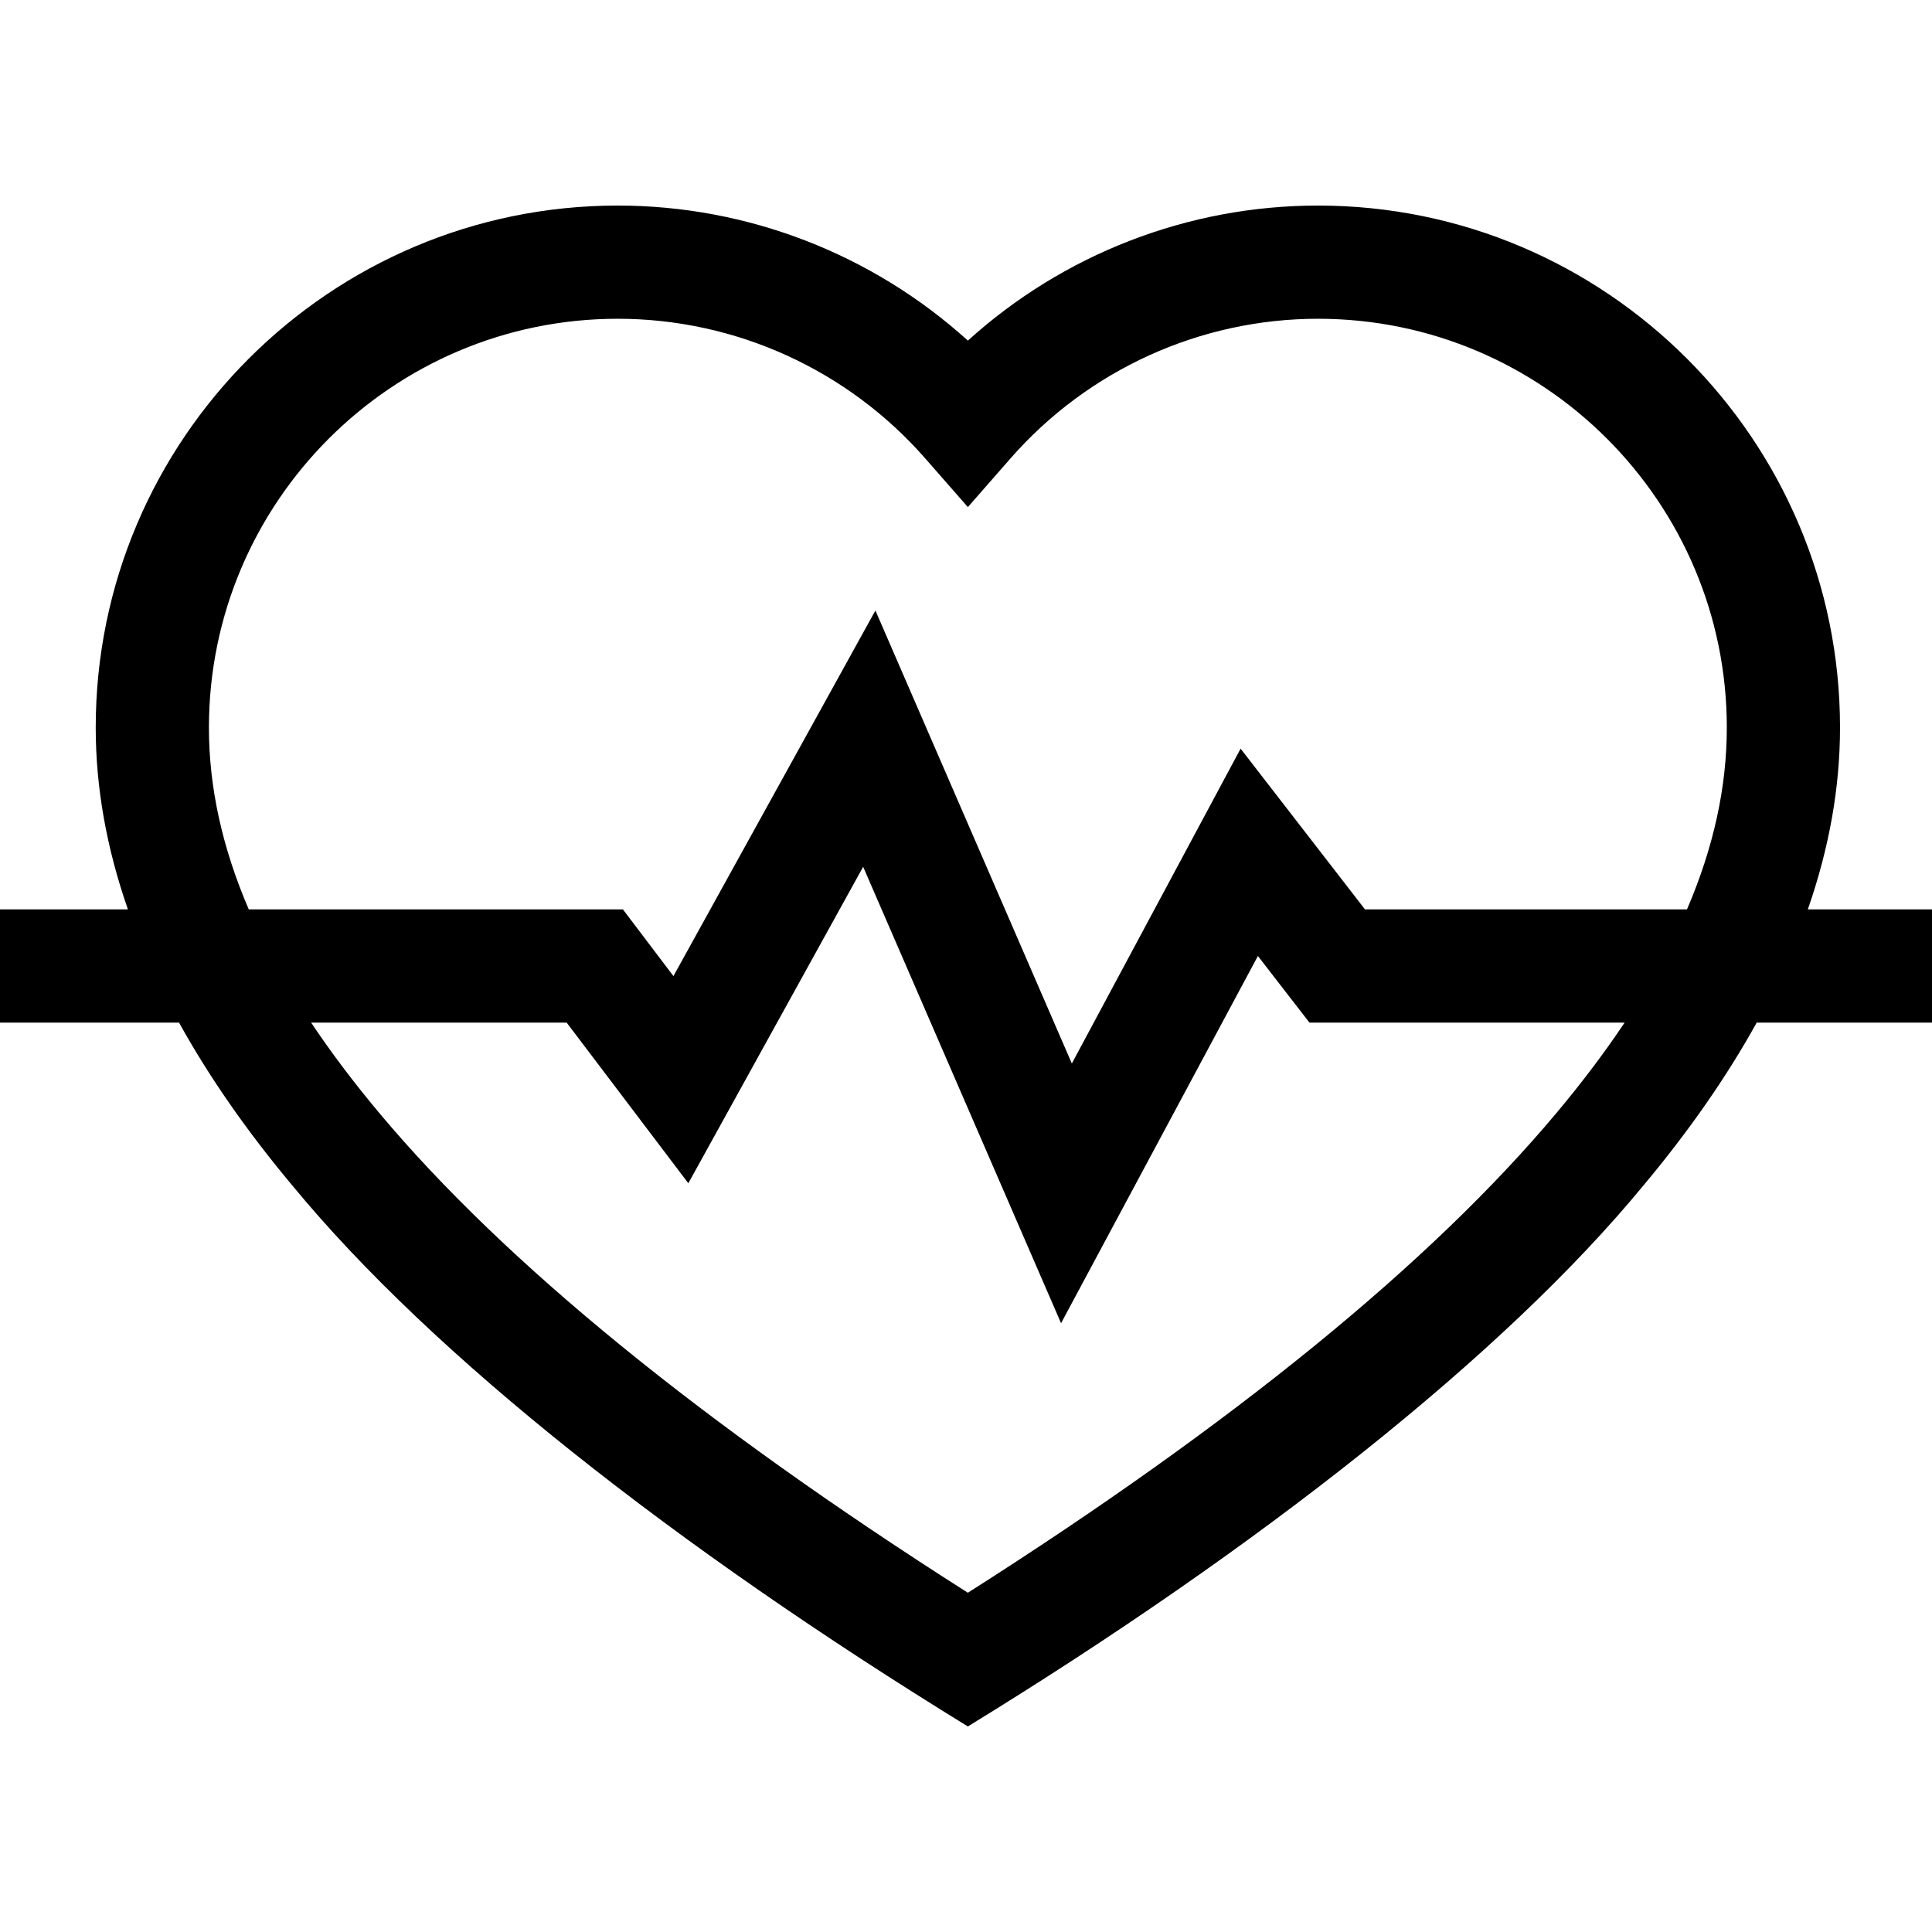<svg id="Capa_1" enable-background="new 0 0 512 512" height="512" viewBox="0 0 512 512" width="512" xmlns="http://www.w3.org/2000/svg"><path d="m512 241h-32.91c5.675-16.275 8.533-32.364 8.533-48.193 0-76.276-62.056-138.332-138.333-138.332-34.455 0-67.484 12.882-92.795 35.787-25.311-22.905-58.34-35.787-92.795-35.787-76.277 0-138.333 62.056-138.333 138.332 0 15.829 2.858 31.918 8.533 48.193h-33.9v30h47.447c7.924 14.331 17.96 28.768 30.104 43.263 37.216 45.157 101.324 95.55 178.944 143.263 77.436-47.475 142.135-98.566 178.944-143.263 12.144-14.495 22.18-28.932 30.104-43.263h46.457zm-456.633-48.193c0-59.734 48.598-108.332 108.333-108.332 31.197 0 60.906 13.494 81.51 37.022l11.285 12.887 11.285-12.887c20.604-23.528 50.312-37.022 81.51-37.022 59.735 0 108.333 48.598 108.333 108.332 0 15.768-3.494 31.76-10.557 48.193h-85.331l-32.961-42.599-44.726 83.436-52.054-120.046-53.526 96.885-13.387-17.676h-99.156c-7.063-16.433-10.558-32.426-10.558-48.193zm357.076 102.189c-33.243 39.678-85.686 82.413-155.948 127.096-70.263-44.683-122.705-87.418-155.949-127.096-6.816-8.135-12.841-16.126-18.096-23.996h67.719l32.244 42.574 46.333-83.865 52.446 120.954 52.165-97.314 13.659 17.651h83.524c-5.256 7.87-11.28 15.861-18.097 23.996z"/></svg>